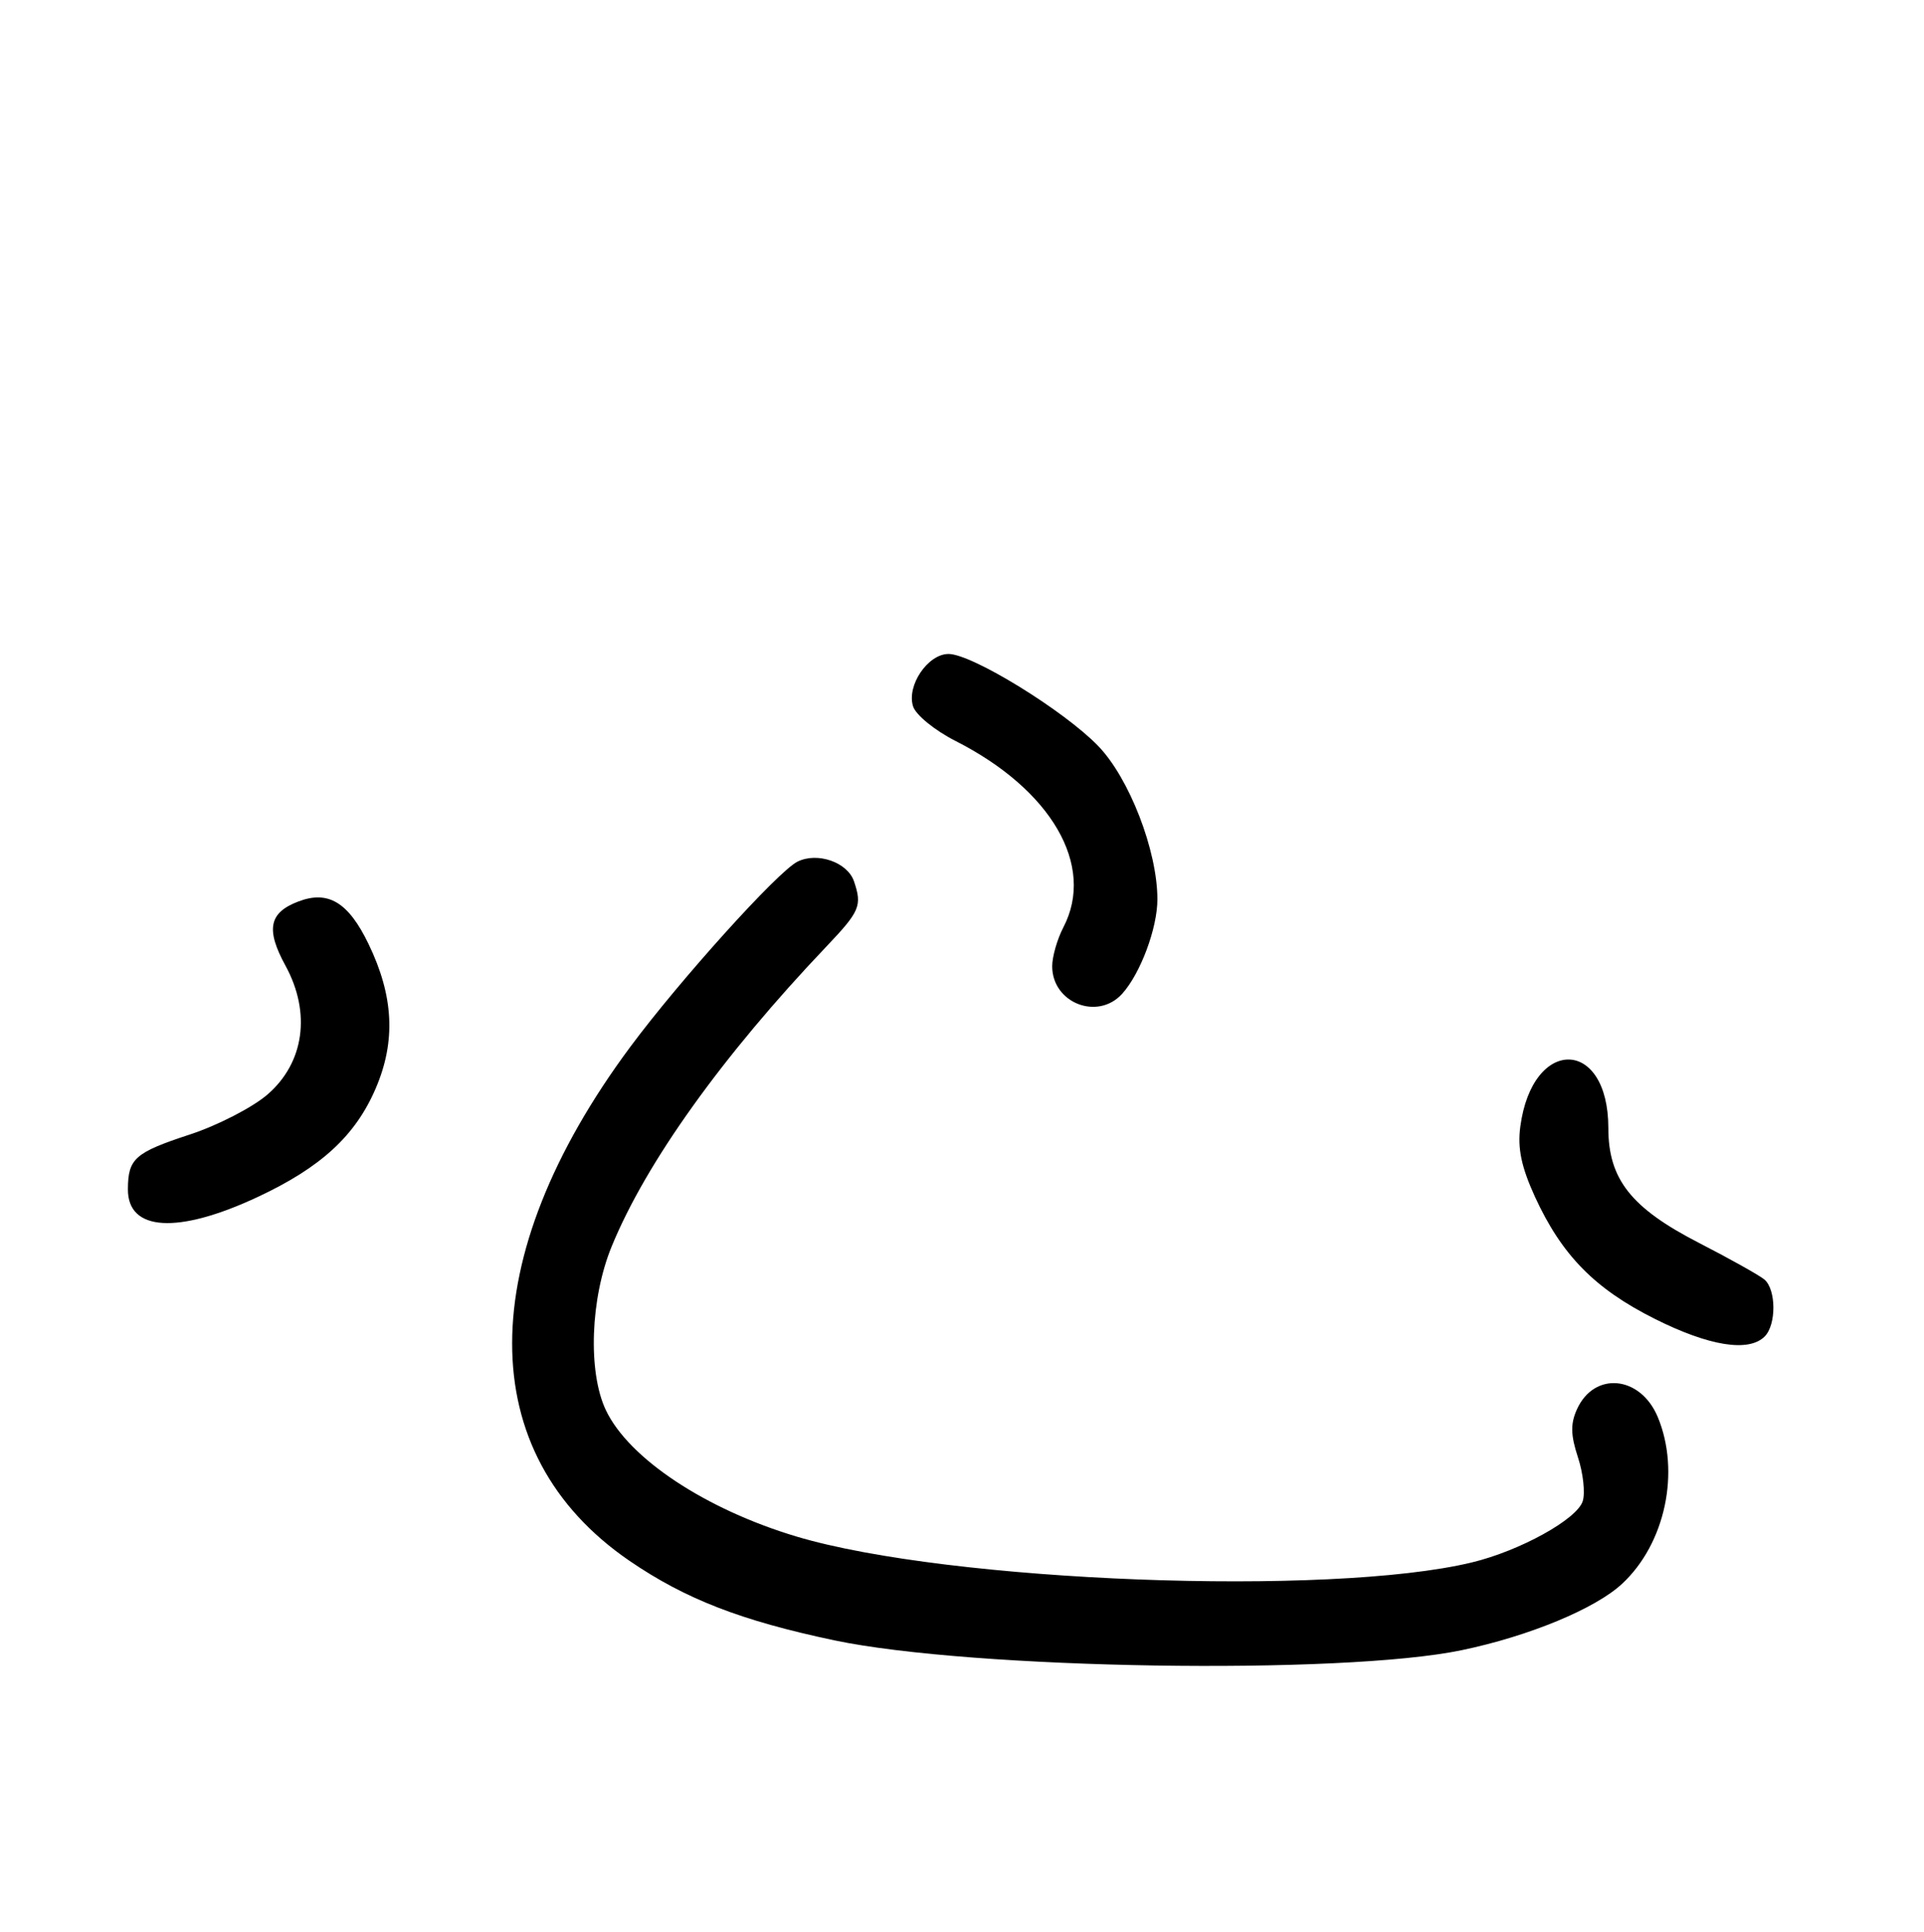 <?xml version="1.0" encoding="UTF-8" standalone="no"?>
<!DOCTYPE svg PUBLIC "-//W3C//DTD SVG 1.1//EN" "http://www.w3.org/Graphics/SVG/1.1/DTD/svg11.dtd" >
<svg xmlns="http://www.w3.org/2000/svg" xmlns:xlink="http://www.w3.org/1999/xlink" version="1.1" viewBox="0 0 256 257">
 <g >
 <path fill="currentColor"
d=" M 194.50 219.53 C 203.45 217.67 212.30 214.00 215.84 210.69 C 221.58 205.35 223.61 195.79 220.57 188.50 C 218.26 183.00 212.14 182.41 209.83 187.47 C 208.95 189.41 208.98 190.90 209.95 193.86 C 210.65 195.98 210.94 198.61 210.59 199.71 C 209.83 202.12 202.23 206.32 195.83 207.86 C 176.93 212.42 126.31 210.48 106.00 204.42 C 93.89 200.80 83.66 194.03 80.61 187.59 C 78.20 182.50 78.55 172.71 81.40 165.79 C 85.99 154.61 96.13 140.46 109.93 125.95 C 114.42 121.23 114.73 120.50 113.63 117.25 C 112.77 114.71 108.76 113.31 106.11 114.63 C 103.51 115.92 90.48 130.36 83.85 139.29 C 62.94 167.46 62.91 193.37 83.75 207.64 C 91.19 212.73 98.59 215.60 111.00 218.22 C 129.35 222.08 178.57 222.86 194.50 219.53 Z  M 234.80 177.80 C 236.37 176.23 236.34 171.53 234.75 170.21 C 234.06 169.64 230.14 167.45 226.04 165.34 C 217.02 160.70 214.00 156.87 214.00 150.07 C 214.00 138.04 203.90 137.86 202.29 149.86 C 201.90 152.76 202.42 155.23 204.23 159.20 C 207.80 166.98 212.19 171.46 220.21 175.47 C 227.44 179.09 232.68 179.92 234.80 177.80 Z  M 34.29 159.24 C 42.70 155.31 47.28 151.10 49.98 144.82 C 52.69 138.53 52.39 132.51 49.03 125.57 C 46.36 120.04 43.67 118.41 39.70 119.93 C 35.79 121.41 35.34 123.64 37.99 128.48 C 41.41 134.75 40.48 141.38 35.59 145.61 C 33.61 147.32 28.96 149.72 25.26 150.93 C 17.94 153.33 17.04 154.13 17.02 158.20 C 16.98 163.82 23.65 164.22 34.29 159.24 Z  M 149.31 132.21 C 151.75 129.51 154.00 123.48 154.00 119.64 C 154.00 113.17 150.26 103.51 146.10 99.22 C 141.52 94.50 129.32 87.00 126.21 87.00 C 123.46 87.00 120.61 91.20 121.49 93.97 C 121.85 95.11 124.38 97.17 127.11 98.56 C 139.90 105.04 145.77 115.16 141.49 123.36 C 140.67 124.94 140.00 127.27 140.00 128.54 C 140.00 133.43 146.05 135.81 149.31 132.21 Z "/>
</g>
</svg>